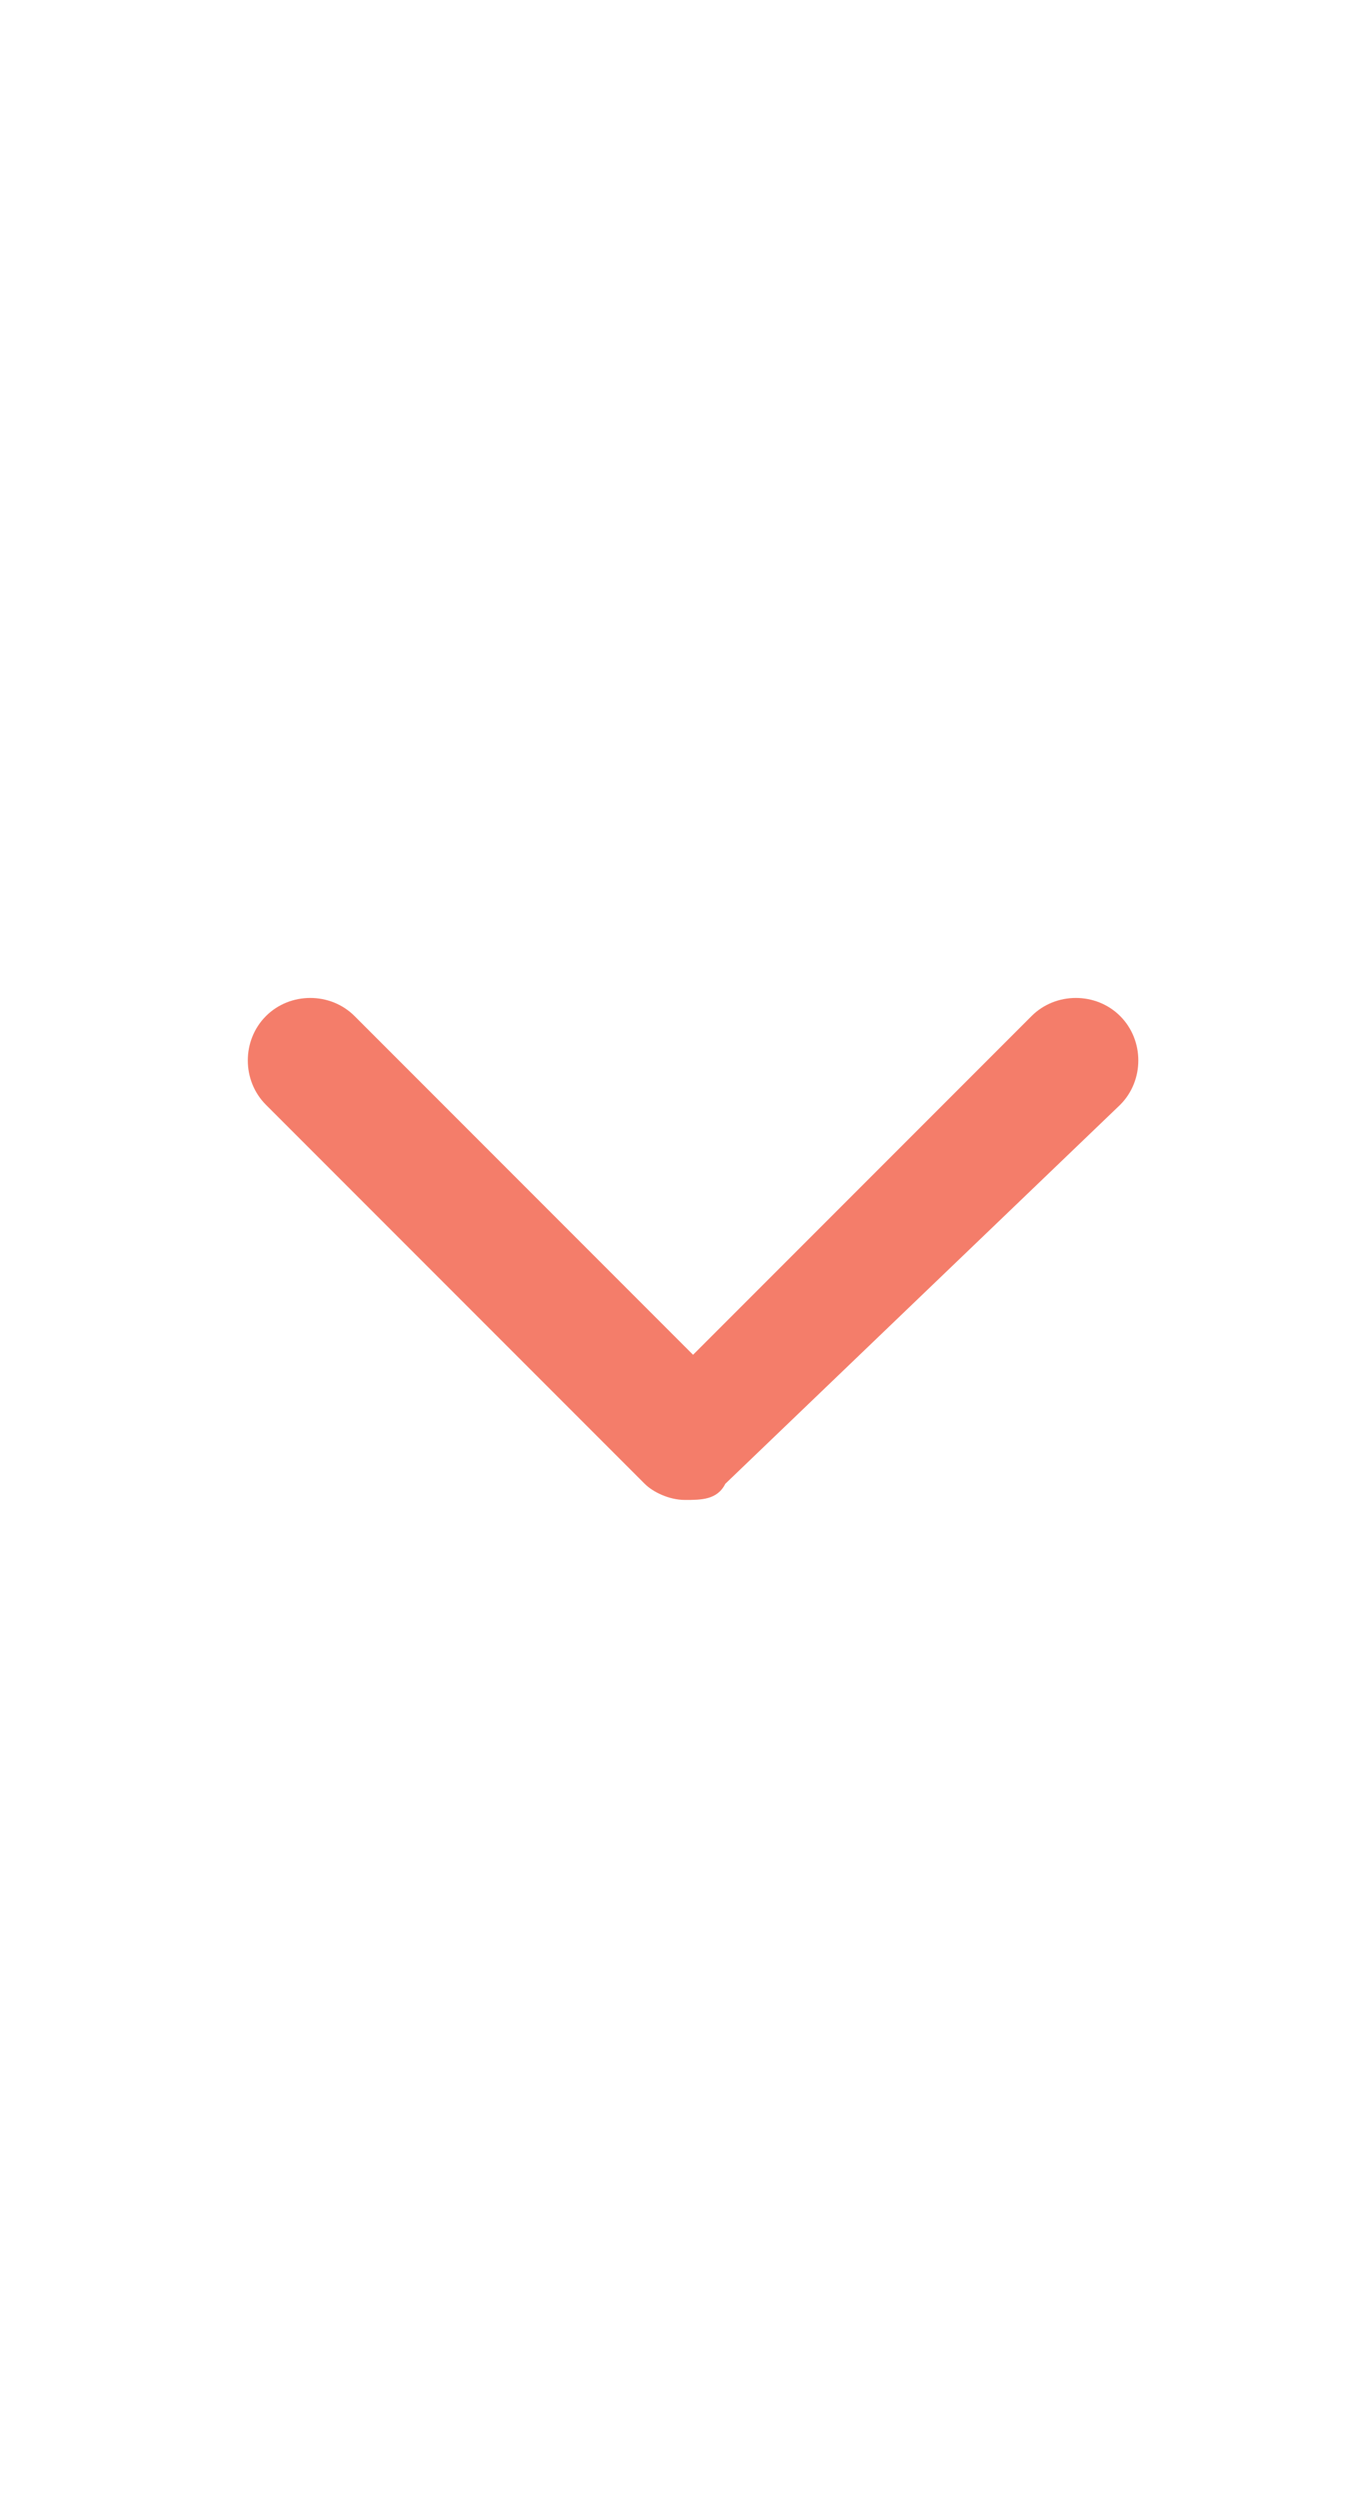 <svg id="Layer_1" xmlns="http://www.w3.org/2000/svg" width="17" height="31" viewBox="0 0 17 31"><style>.st0{fill:#f47d6a}</style><path class="st0" d="M8.5 18.6c-.2 0-.4-.1-.5-.2l-4.7-4.7c-.3-.3-.3-.8 0-1.1.3-.3.8-.3 1.1 0l4.2 4.2 4.2-4.2c.3-.3.8-.3 1.1 0 .3.3.3.8 0 1.1L9 18.4c-.1.2-.3.2-.5.2z"/></svg>